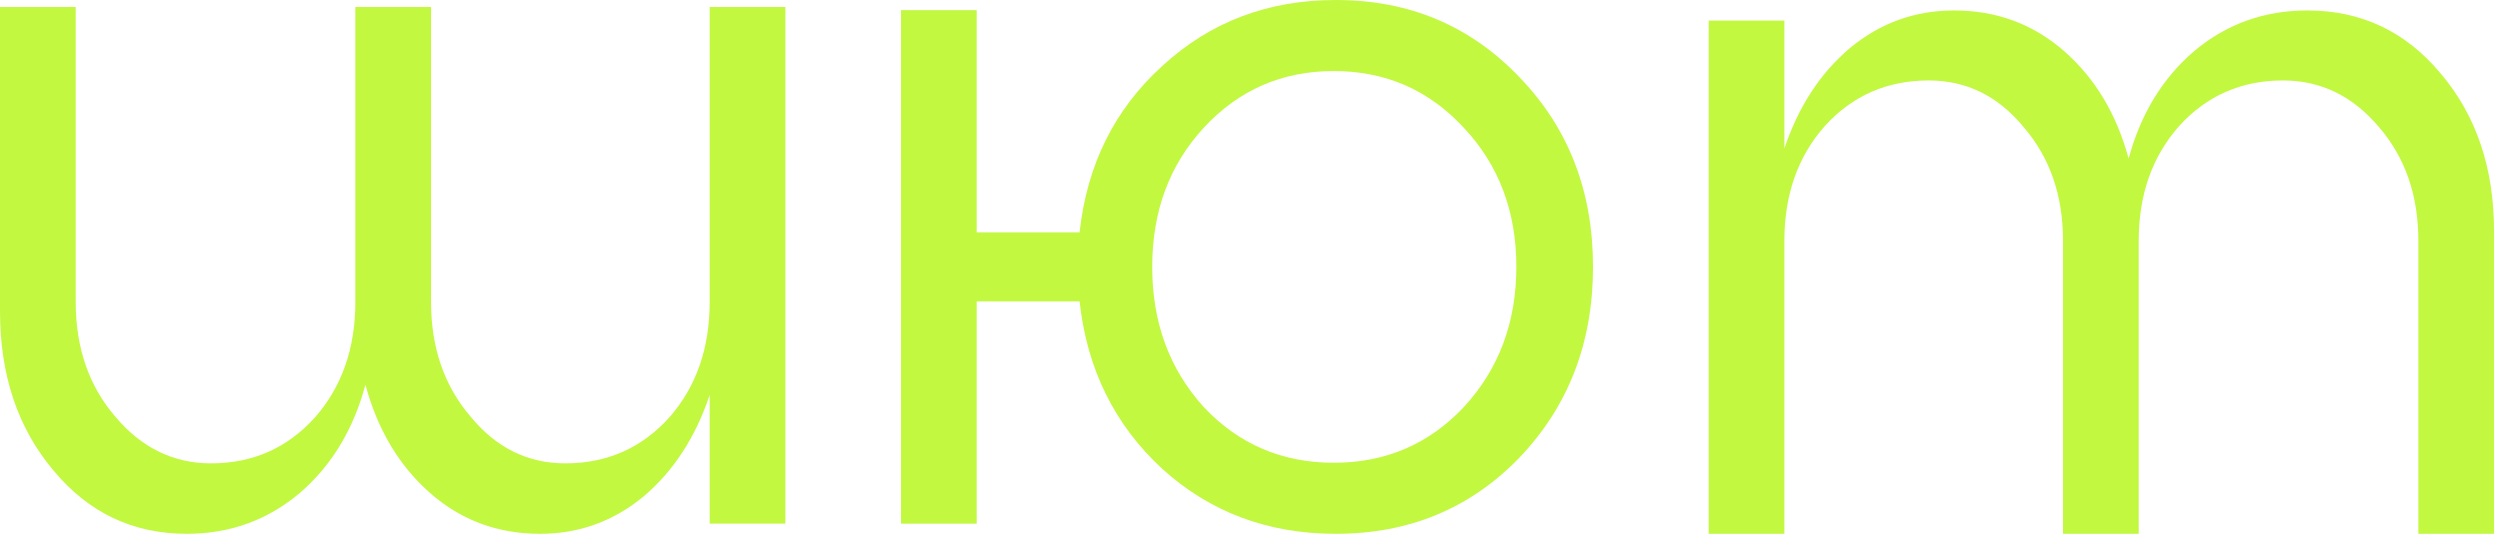 <svg width="281" height="60" viewBox="0 0 281 60" fill="none" xmlns="http://www.w3.org/2000/svg">
<path d="M259.341 1.176C265.393 1.176 270.386 3.532 274.319 8.244C278.328 12.956 280.333 18.884 280.333 26.027V59.999H271.823V27.053C271.823 21.962 270.348 17.706 267.398 14.286C264.447 10.79 260.854 9.042 256.618 9.042C251.928 9.042 248.032 10.752 244.931 14.172C241.905 17.592 240.392 21.886 240.392 27.053V59.999H231.882V27.053C231.882 21.962 230.407 17.706 227.457 14.286C224.582 10.79 221.027 9.042 216.791 9.042C212.101 9.042 208.205 10.752 205.104 14.172C202.078 17.592 200.565 21.886 200.565 27.053V59.999H192.055V2.316H200.565V16.68C202.154 11.968 204.612 8.206 207.941 5.394C211.345 2.582 215.24 1.176 219.628 1.176C224.393 1.176 228.516 2.696 231.996 5.736C235.475 8.776 237.896 12.804 239.258 17.82C240.619 12.804 243.078 8.776 246.633 5.736C250.264 2.696 254.5 1.176 259.341 1.176Z" fill="#C2F840"/>
<path d="M20.992 60C14.94 60 9.947 57.628 6.014 52.885C2.005 48.142 0 42.174 0 34.983L0 0.784L8.51 0.784L8.51 33.95C8.51 39.076 9.985 43.36 12.935 46.803C15.886 50.322 19.479 52.082 23.715 52.082C28.405 52.082 32.301 50.36 35.402 46.917C38.428 43.475 39.941 39.152 39.941 33.95L39.941 0.784L48.451 0.784L48.451 33.95C48.451 39.076 49.926 43.36 52.876 46.803C55.751 50.322 59.306 52.082 63.542 52.082C68.232 52.082 72.128 50.36 75.229 46.917C78.255 43.475 79.768 39.152 79.768 33.95L79.768 0.784L88.278 0.784L88.278 58.852L79.768 58.852L79.768 44.393C78.179 49.136 75.721 52.923 72.392 55.754C68.988 58.585 65.093 60 60.705 60C55.94 60 51.817 58.47 48.337 55.41C44.858 52.349 42.437 48.295 41.075 43.245C39.714 48.295 37.255 52.349 33.7 55.41C30.069 58.47 25.833 60 20.992 60Z" fill="#C2F840"/>
<path d="M150.143 0C158.382 0 165.261 2.89 170.778 8.669C176.296 14.373 179.055 21.483 179.055 30C179.055 38.517 176.296 45.665 170.778 51.445C165.261 57.148 158.382 60 150.143 60C142.509 60 136.009 57.566 130.642 52.7C125.276 47.757 122.177 41.483 121.345 33.878H109.781V58.859H101.277L101.277 1.141L109.781 1.141V26.122L121.345 26.122C122.177 18.517 125.276 12.281 130.642 7.414C136.009 2.471 142.509 0 150.143 0ZM135.291 45.741C139.221 49.924 144.097 52.015 149.917 52.015C155.737 52.015 160.612 49.924 164.543 45.741C168.473 41.483 170.438 36.236 170.438 30C170.438 23.764 168.473 18.555 164.543 14.373C160.612 10.114 155.737 7.985 149.917 7.985C144.097 7.985 139.221 10.114 135.291 14.373C131.436 18.555 129.509 23.764 129.509 30C129.509 36.236 131.436 41.483 135.291 45.741Z" fill="#C2F840"/>
</svg>
